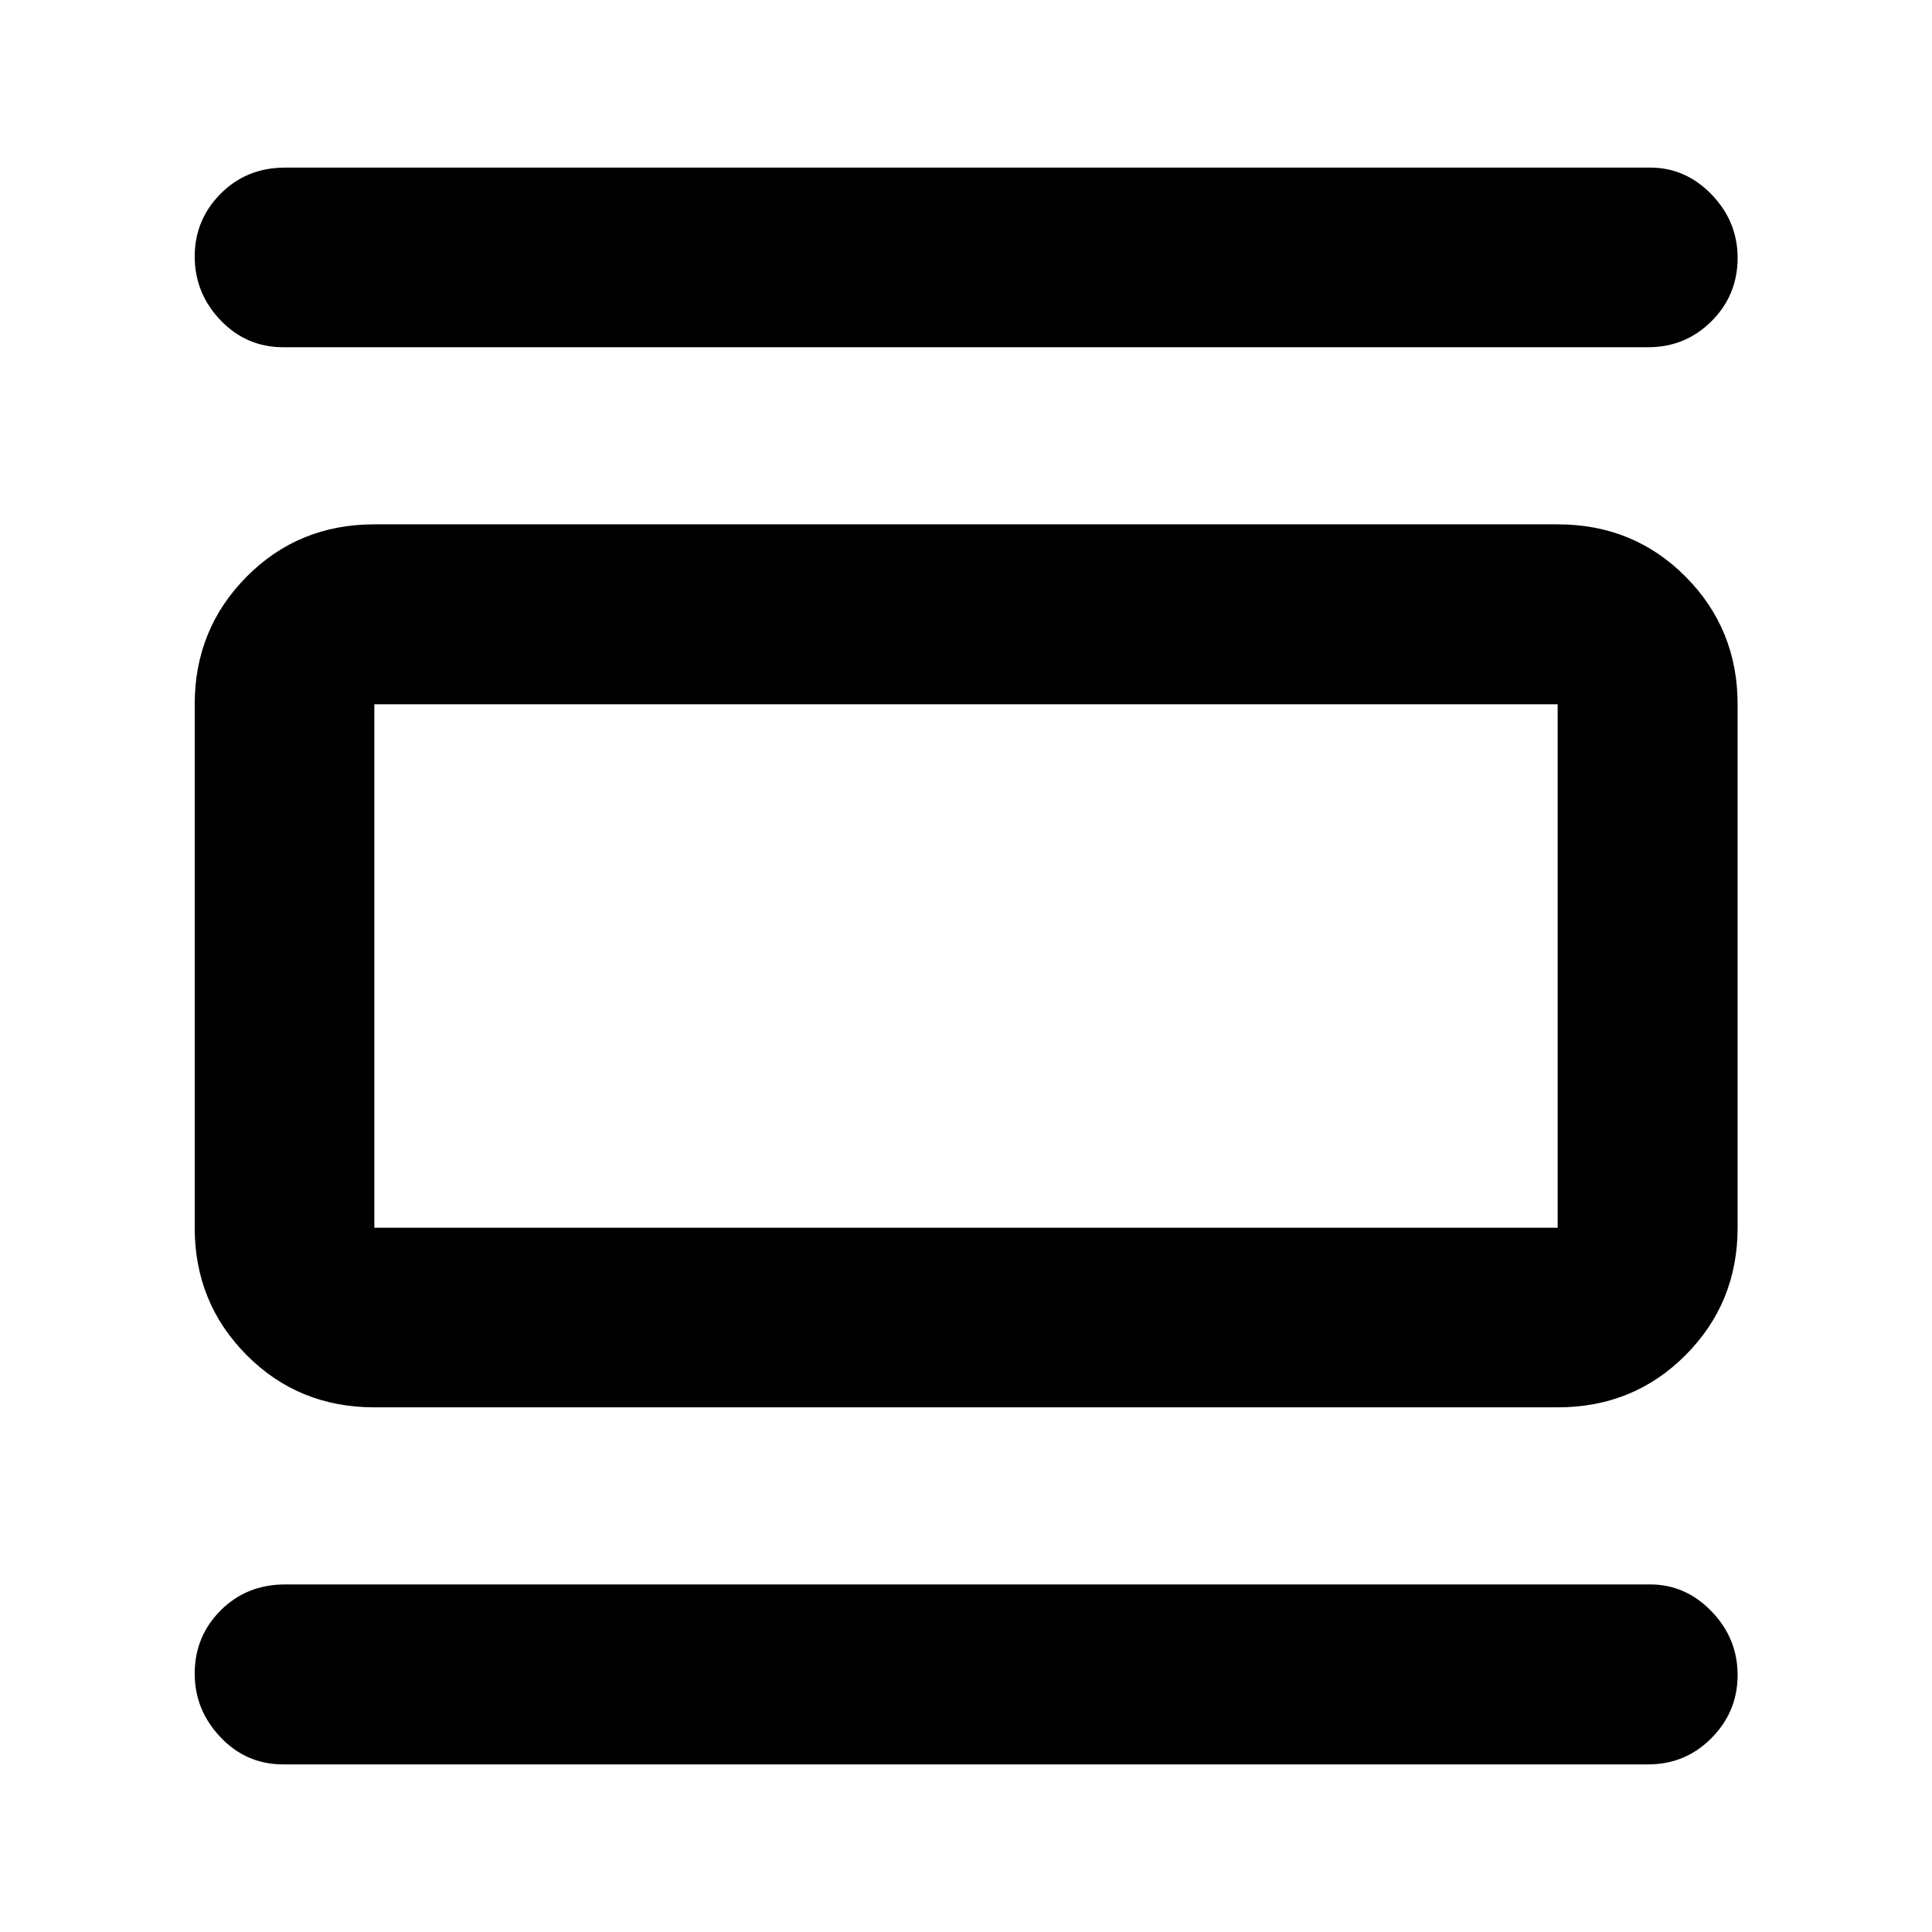 <svg xmlns="http://www.w3.org/2000/svg" height="40" viewBox="0 -960 960 960" width="40"><path d="M186.01-260.7q-37.67 0-63.46-25.97-25.8-25.96-25.8-63.29v-260.08q0-37.4 25.8-63.41 25.79-26.01 63.46-26.01h587.98q37.73 0 63.57 26.01 25.85 26.01 25.85 63.41v260.08q0 37.33-25.85 63.29-25.84 25.97-63.57 25.97H186.01Zm0-89.26h587.98v-260.08H186.01v260.08Zm-45.29-437.5q-18.34 0-31.15-13.43-12.82-13.43-12.82-31.66t12.89-31.2q12.89-12.97 32.08-12.97h678.23q17.6 0 30.53 13.37 12.93 13.38 12.93 31.47 0 18.56-12.97 31.49t-31.49 12.93H140.72Zm0 704.18q-18.34 0-31.15-13.5-12.82-13.49-12.82-31.57 0-18.55 12.89-31.45 12.89-12.9 32.08-12.9h678.23q17.6 0 30.53 13.4t12.93 31.62q0 18.22-12.97 31.31t-31.49 13.09H140.72Zm45.29-526.76v260.08-260.08Z"/></svg>